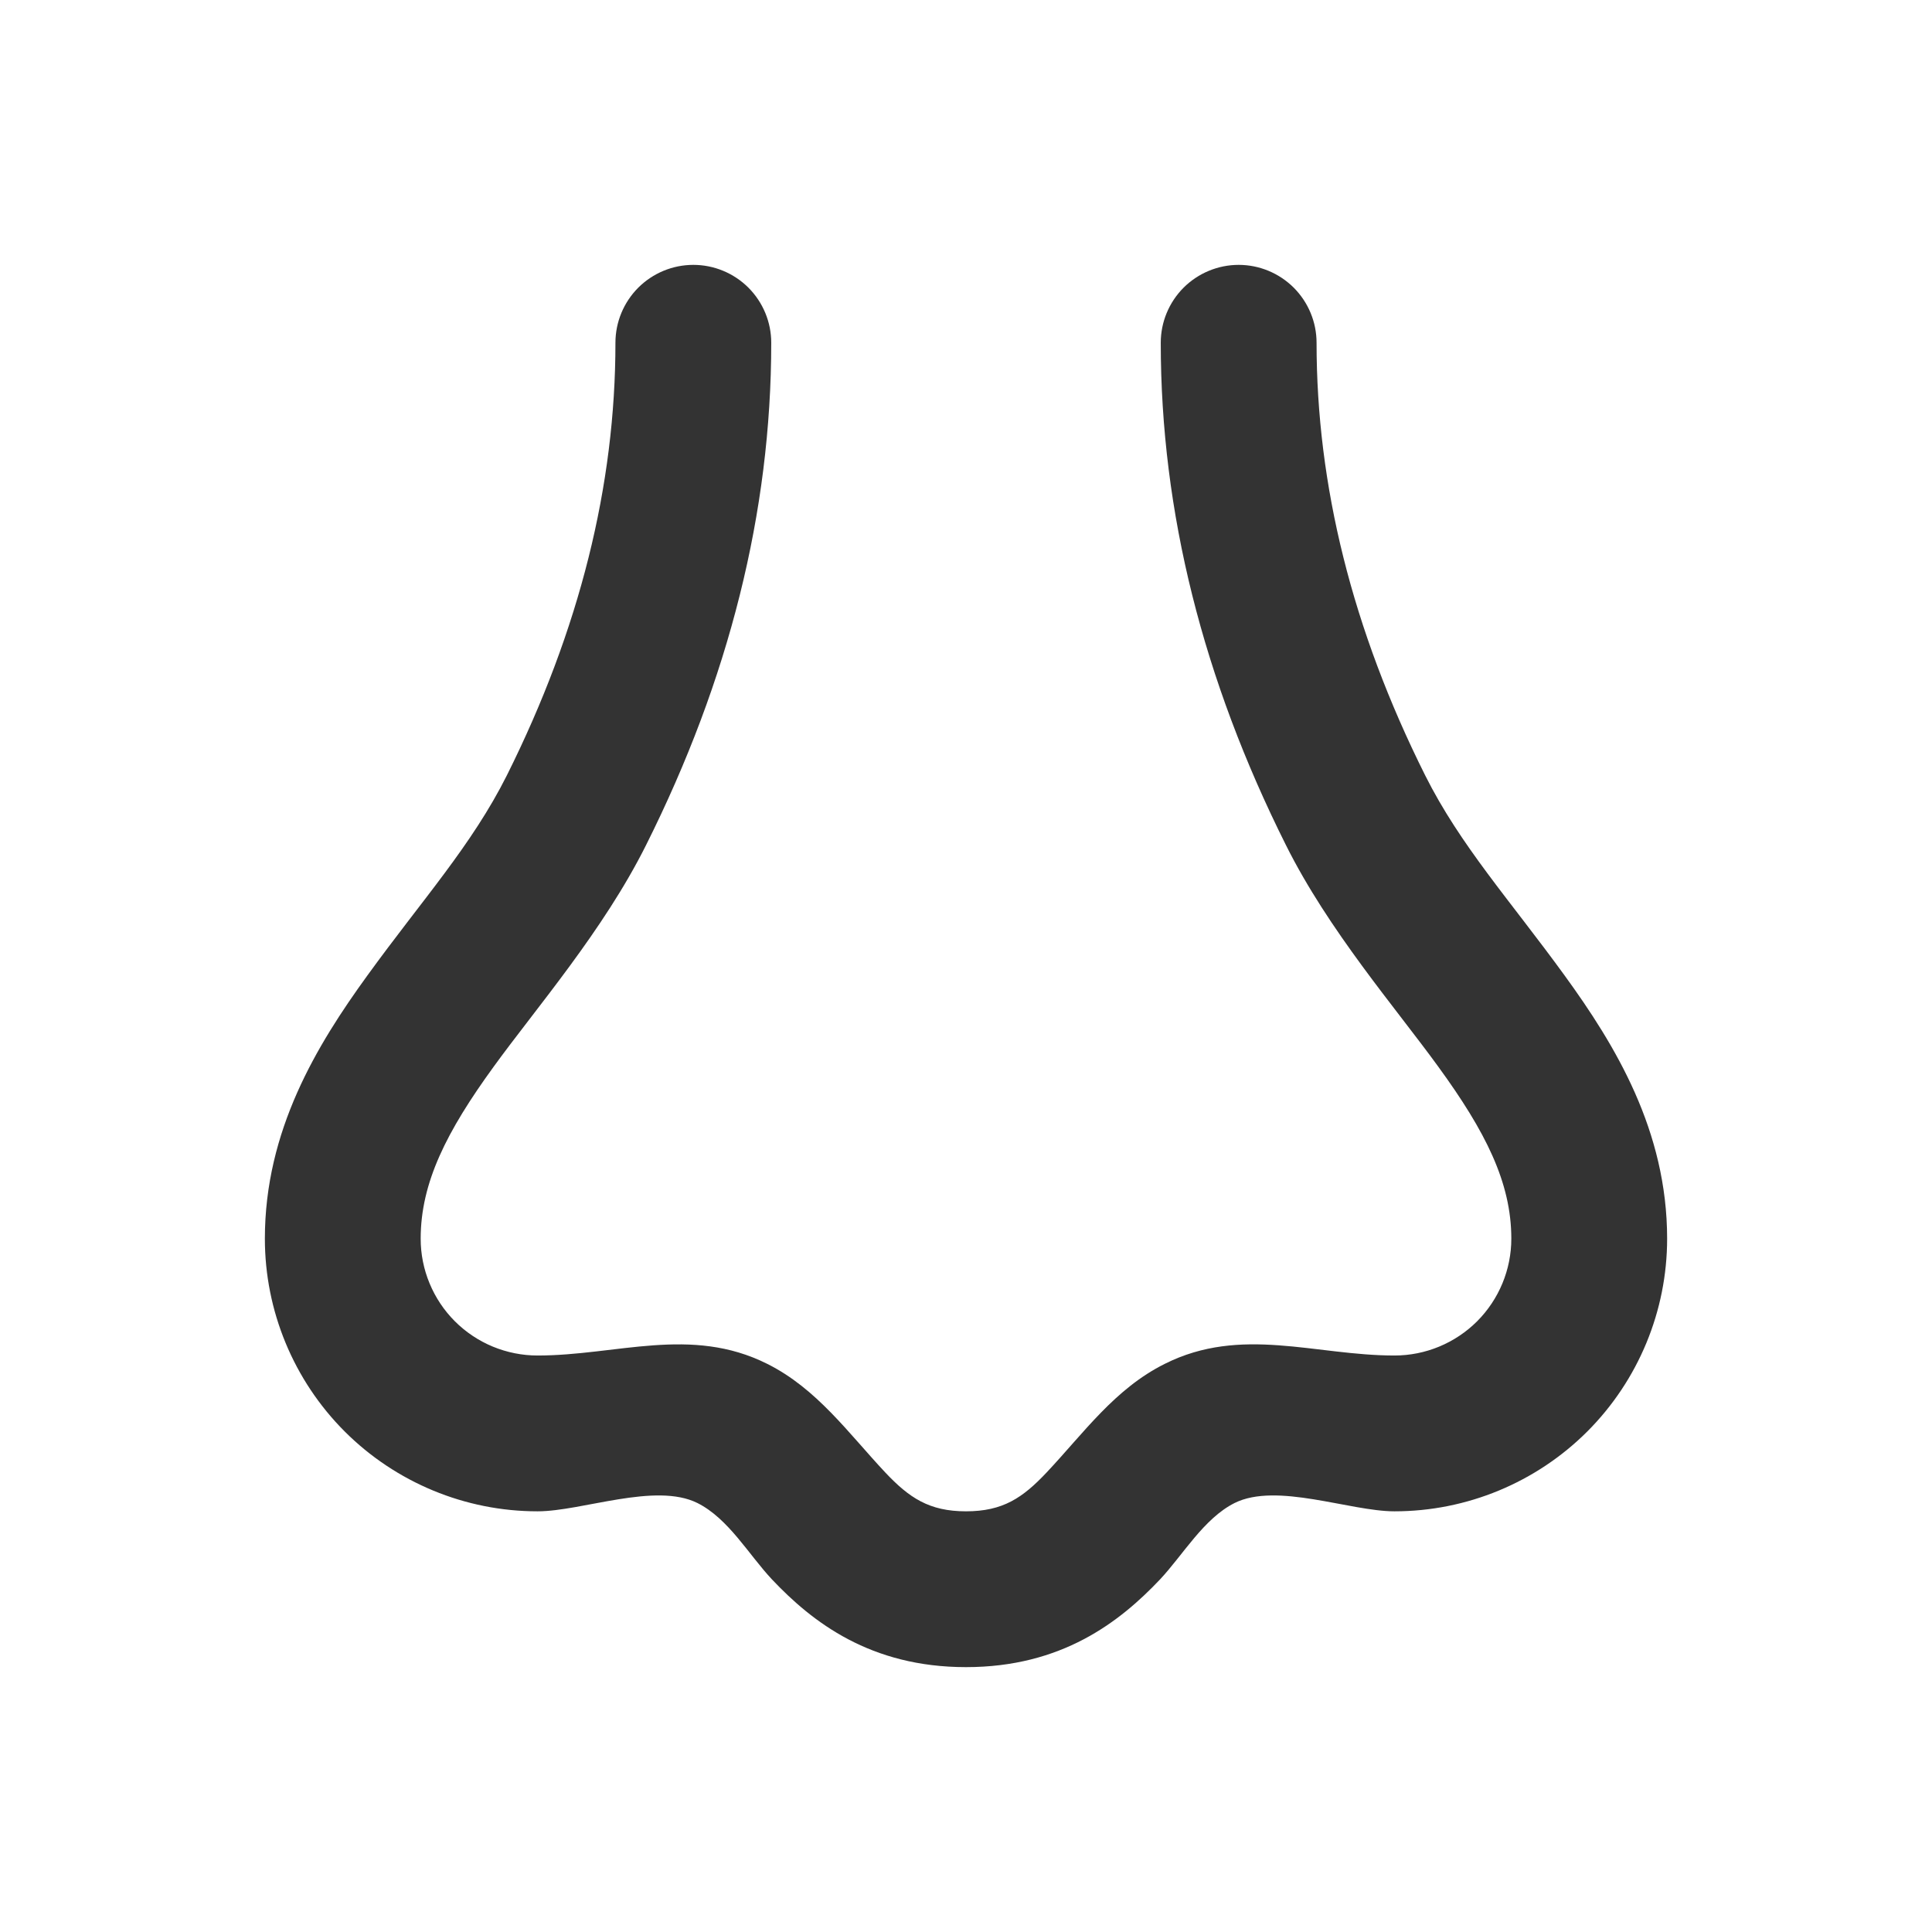<svg width="31" height="31" viewBox="0 0 31 31" fill="none" xmlns="http://www.w3.org/2000/svg">
<g clip-path="url(#clip0_2092_526)">
<path d="M12.375 5.5C12.375 5.168 12.243 4.851 12.009 4.616C11.774 4.382 11.457 4.25 11.125 4.25C10.793 4.25 10.476 4.382 10.241 4.616C10.007 4.851 9.875 5.168 9.875 5.5C9.875 7.784 9.305 10.094 8.133 12.441C7.567 13.569 6.772 14.441 5.895 15.652C5.082 16.773 4.25 18.14 4.25 19.875C4.25 21.035 4.711 22.148 5.531 22.969C6.352 23.789 7.465 24.25 8.625 24.25C9.34 24.25 10.515 23.78 11.191 24.117C11.689 24.367 12.011 24.942 12.387 25.343C13.037 26.03 13.967 26.75 15.5 26.75C17.032 26.75 17.962 26.03 18.613 25.343C18.981 24.951 19.315 24.365 19.809 24.117C20.484 23.78 21.659 24.25 22.375 24.25C23.535 24.25 24.648 23.789 25.469 22.969C26.289 22.148 26.75 21.035 26.75 19.875C26.75 18.141 25.919 16.773 25.105 15.652C24.227 14.443 23.433 13.569 22.867 12.44C21.695 10.095 21.125 7.785 21.125 5.5C21.125 5.168 20.993 4.851 20.759 4.616C20.524 4.382 20.206 4.25 19.875 4.25C19.544 4.25 19.226 4.382 18.991 4.616C18.757 4.851 18.625 5.168 18.625 5.5C18.625 8.216 19.305 10.906 20.633 13.559C21.317 14.931 22.398 16.177 23.082 17.121C23.832 18.152 24.25 18.971 24.25 19.875C24.25 20.372 24.052 20.849 23.701 21.201C23.349 21.552 22.872 21.75 22.375 21.75C21.105 21.75 19.916 21.269 18.691 21.883C17.889 22.282 17.391 22.992 16.794 23.626C16.411 24.032 16.094 24.25 15.5 24.25C14.908 24.25 14.588 24.032 14.206 23.628C13.613 22.996 13.106 22.28 12.309 21.883C11.084 21.27 9.896 21.75 8.625 21.75C8.379 21.75 8.135 21.701 7.907 21.607C7.68 21.513 7.473 21.375 7.299 21.201C7.125 21.027 6.987 20.82 6.893 20.593C6.798 20.365 6.75 20.121 6.75 19.875C6.75 18.973 7.169 18.152 7.918 17.12C8.602 16.176 9.682 14.931 10.367 13.559C11.695 10.906 12.375 8.216 12.375 5.5Z" fill="#333333"/>
</g>
<defs>
<clipPath id="clip0_2092_526">
<rect width="30" height="30" fill="white" transform="translate(0.5 0.5)"/>
</clipPath>
</defs>
</svg>
